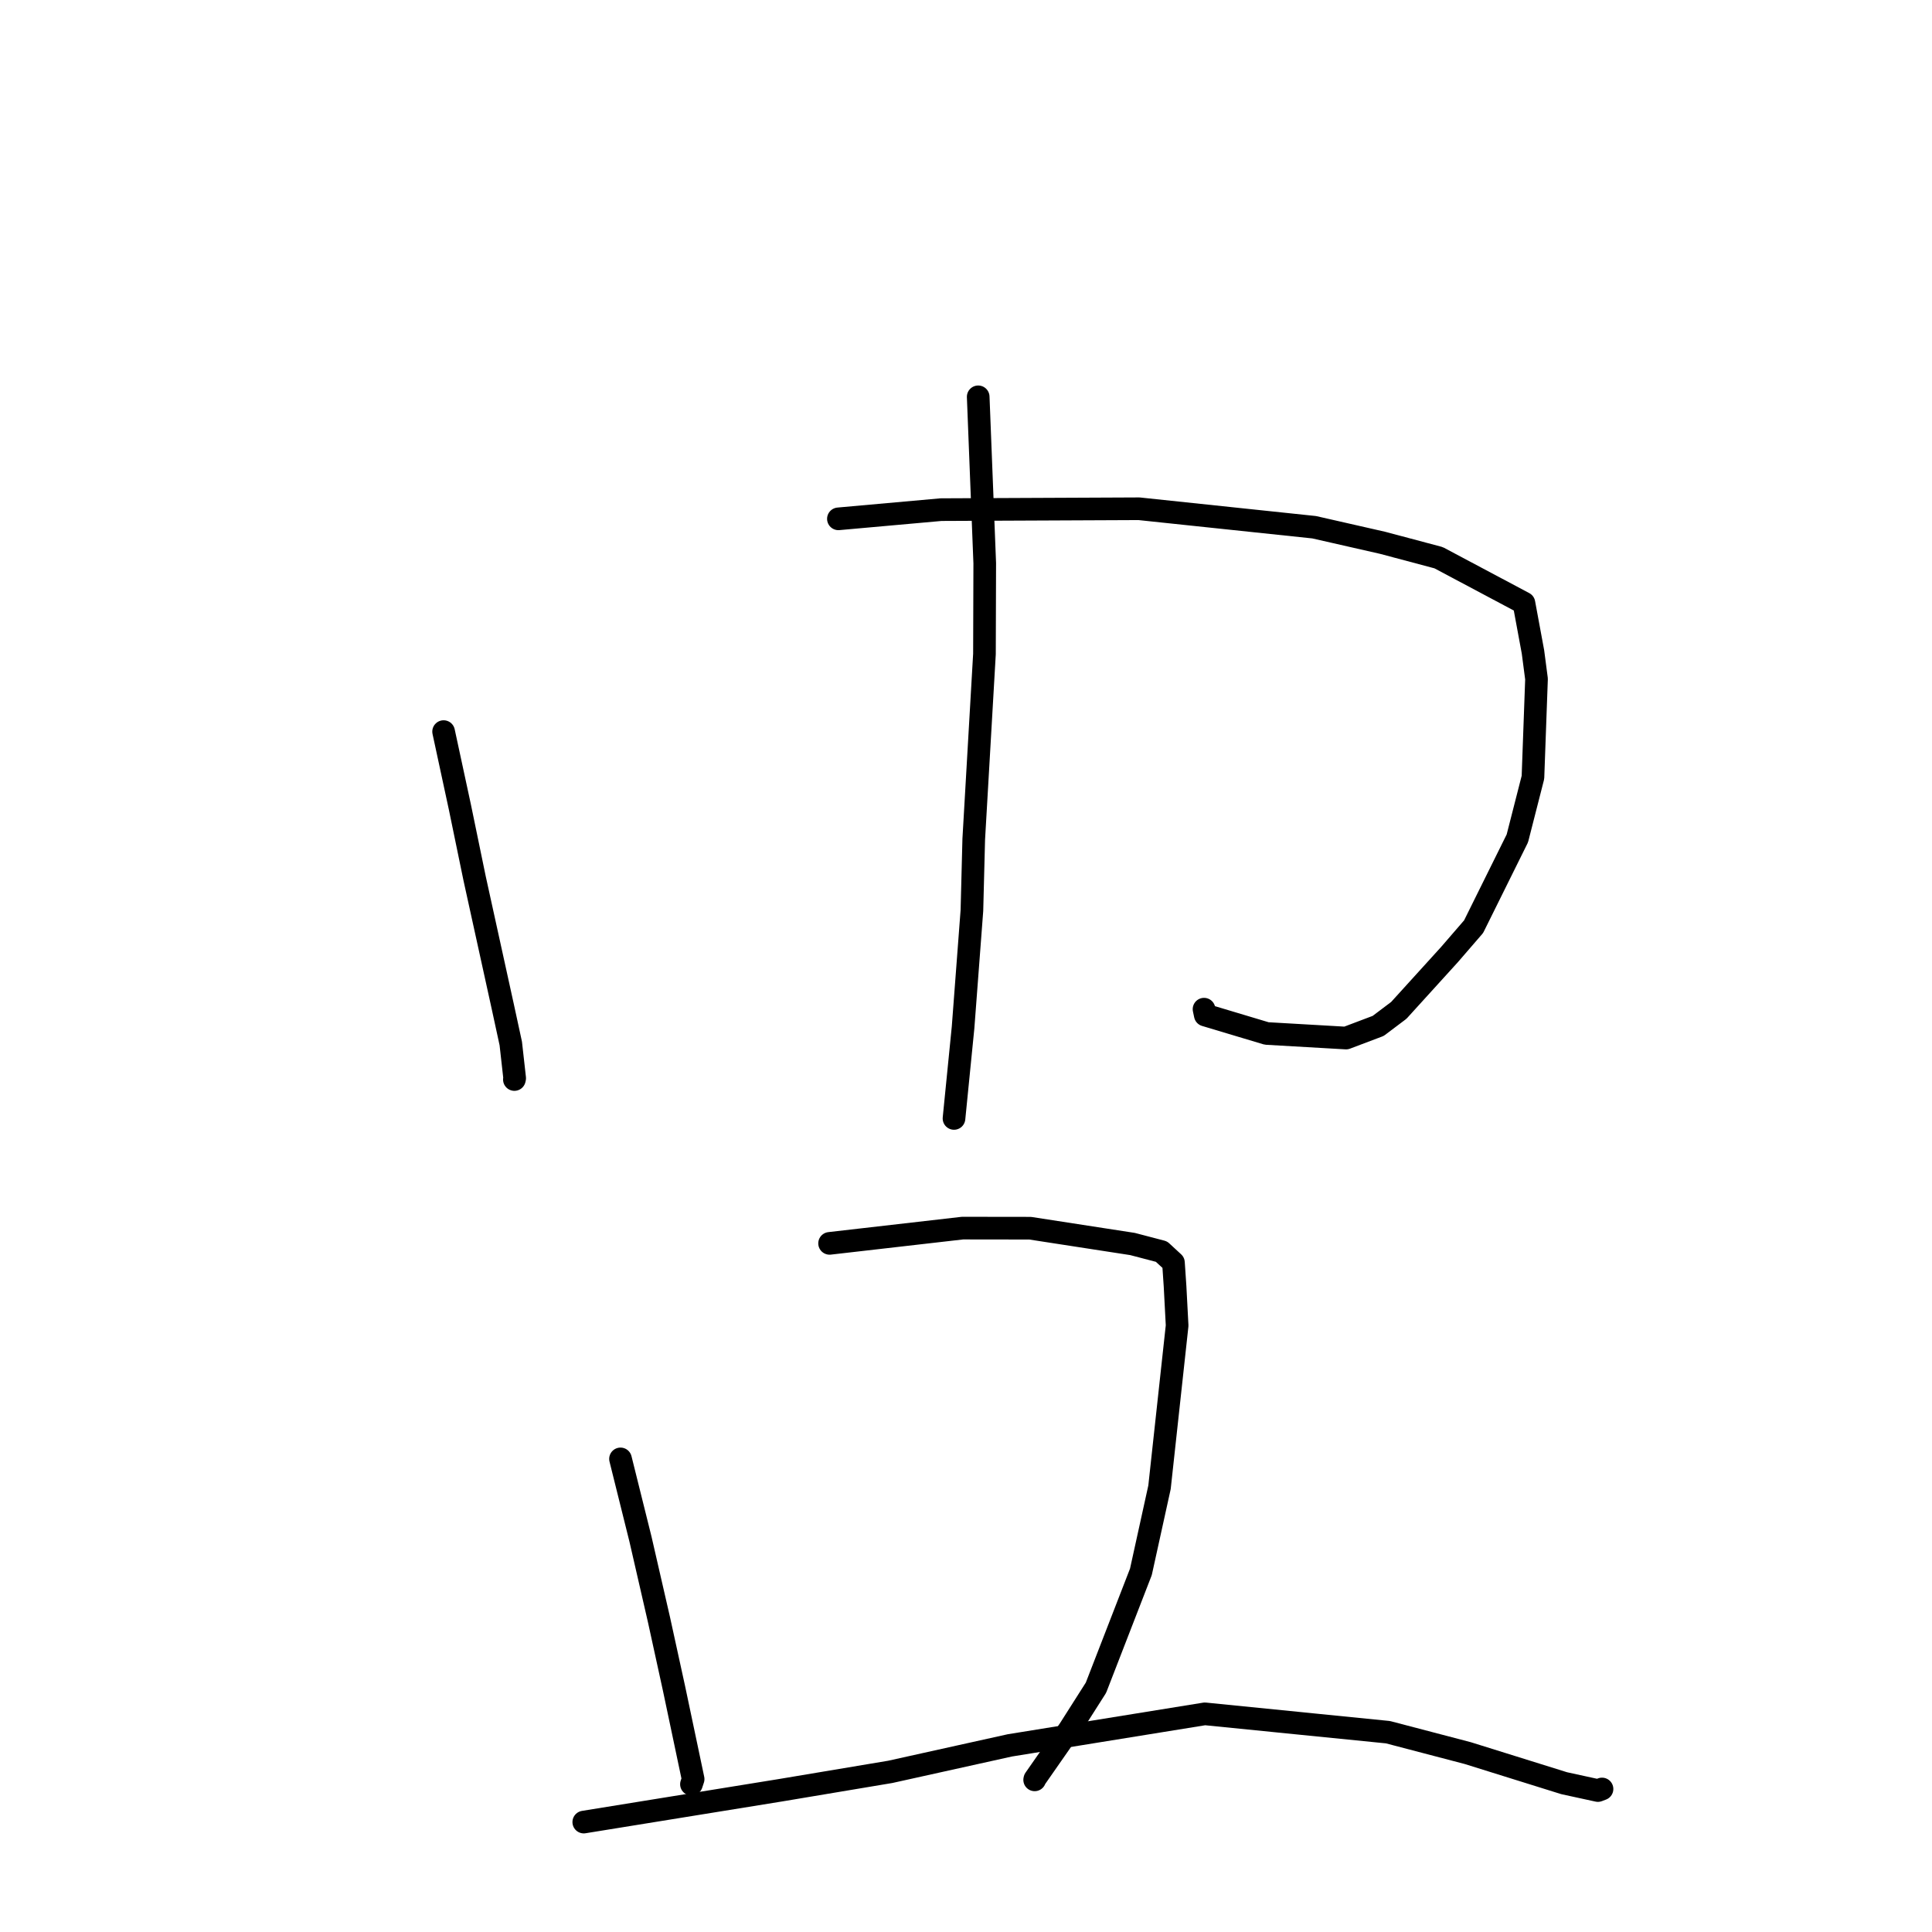 <?xml version="1.0" standalone="no"?>
    <svg width="256" height="256" xmlns="http://www.w3.org/2000/svg" version="1.1">
    <polyline stroke="black" stroke-width="3" stroke-linecap="round" fill="transparent" stroke-linejoin="round" points="58.78 96.941 60.941 106.961 62.89 116.402 66.635 133.446 67.681 138.266 68.197 142.87 68.167 143.004 68.159 143.042 " />
        <polyline stroke="black" stroke-width="3" stroke-linecap="round" fill="transparent" stroke-linejoin="round" points="111.093 68.749 124.695 67.53 150.927 67.413 174.132 69.861 183.183 71.92 190.623 73.901 201.929 79.912 203.128 86.391 203.596 89.966 203.124 103.002 201.057 111.09 195.26 122.788 192.067 126.482 185.347 133.881 182.617 135.938 178.361 137.547 167.836 136.94 159.705 134.503 159.54 133.721 " />
        <polyline stroke="black" stroke-width="3" stroke-linecap="round" fill="transparent" stroke-linejoin="round" points="129.617 52.58 130.483 74.629 130.446 86.652 129.026 111.195 128.784 120.635 127.612 136.139 126.519 147.102 126.41 148.199 " />
        <polyline stroke="black" stroke-width="3" stroke-linecap="round" fill="transparent" stroke-linejoin="round" points="82.22 193.312 84.87 203.958 87.313 214.594 89.314 223.742 91.603 234.595 91.843 235.742 91.639 236.361 91.62 236.419 " />
        <polyline stroke="black" stroke-width="3" stroke-linecap="round" fill="transparent" stroke-linejoin="round" points="109.924 164.753 127.542 162.731 136.499 162.743 150.059 164.836 153.904 165.842 155.489 167.305 155.702 170.462 155.975 175.646 153.642 197.067 151.176 208.277 145.22 223.633 141.681 229.196 137.12 235.739 137.098 235.84 " />
        <polyline stroke="black" stroke-width="3" stroke-linecap="round" fill="transparent" stroke-linejoin="round" points="77.353 241.434 103.402 237.22 117.961 234.782 133.8 231.273 159.652 227.093 183.909 229.524 194.474 232.292 207.258 236.282 209.663 236.806 211.731 237.256 212.246 237.06 212.275 237.049 " />
        </svg>